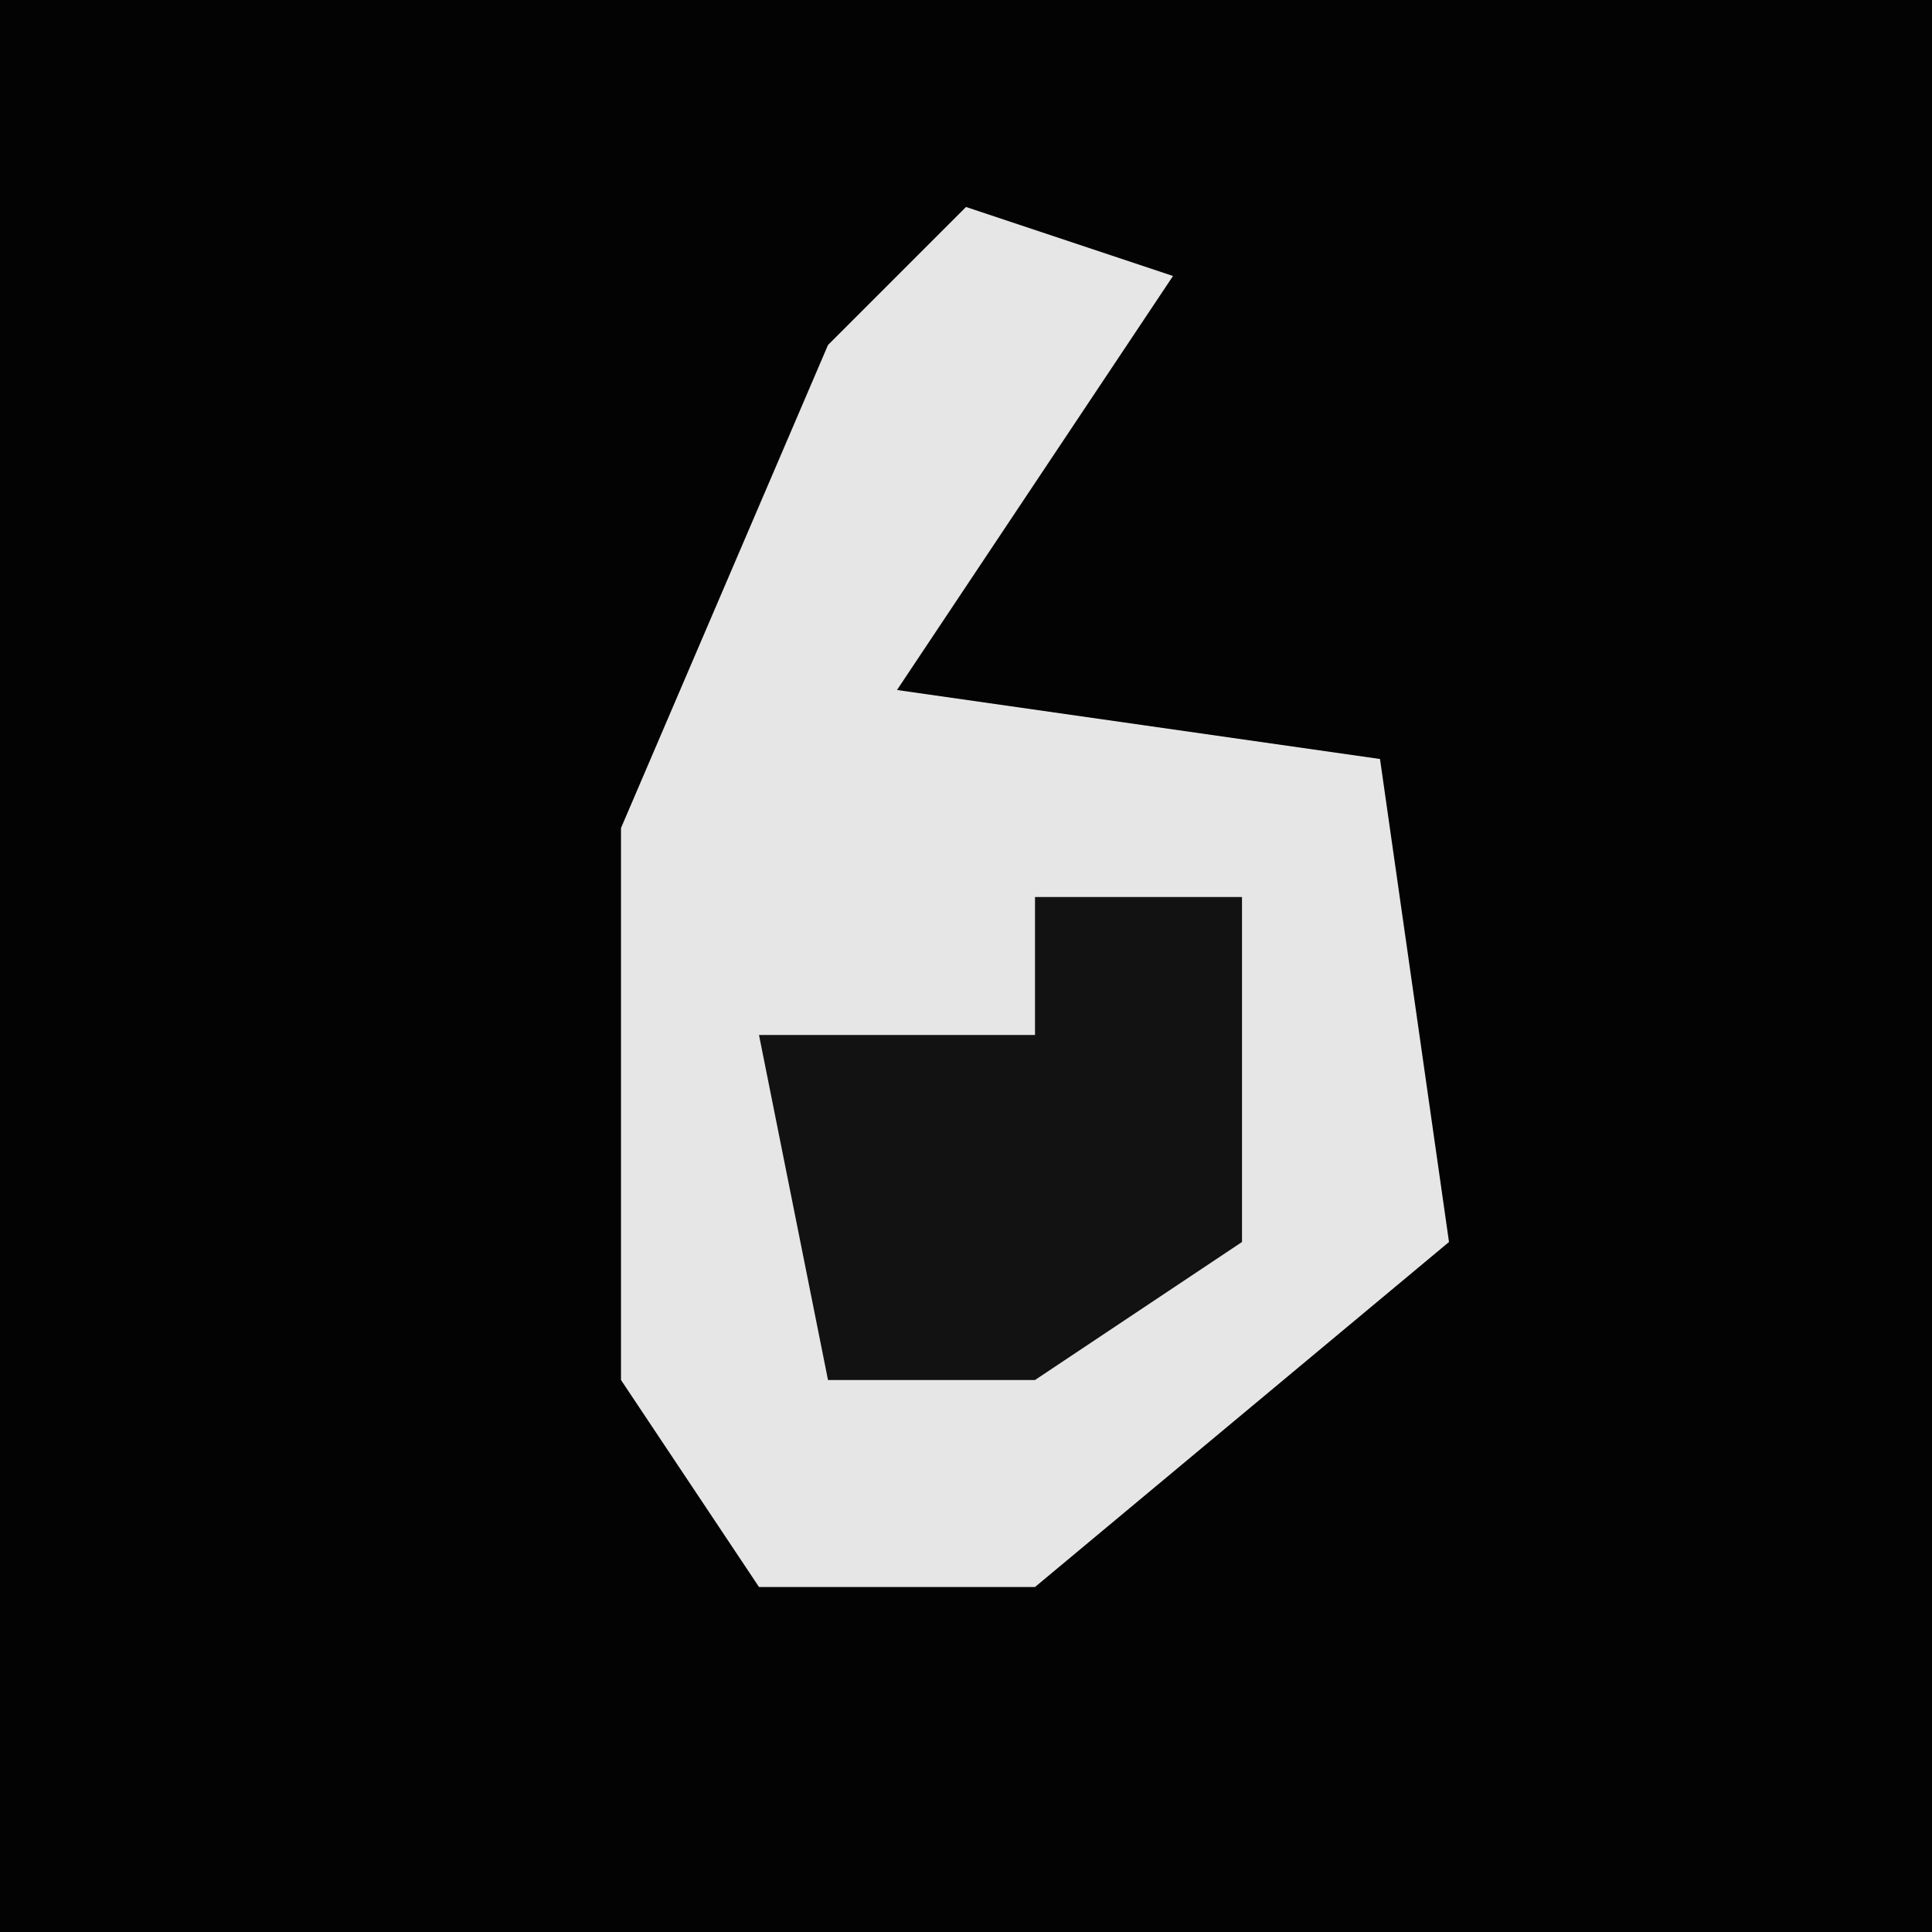 <?xml version="1.0" encoding="UTF-8"?>
<svg version="1.1" xmlns="http://www.w3.org/2000/svg" width="28" height="28">
<path d="M0,0 L28,0 L28,28 L0,28 Z " fill="#030303" transform="translate(0,0)"/>
<path d="M0,0 L3,1 L-1,7 L6,8 L7,15 L1,20 L-3,20 L-5,17 L-5,9 L-2,2 Z " fill="#E6E6E6" transform="translate(14,3)"/>
<path d="M0,0 L3,0 L3,5 L0,7 L-3,7 L-4,2 L0,2 Z " fill="#121212" transform="translate(15,13)"/>
</svg>
